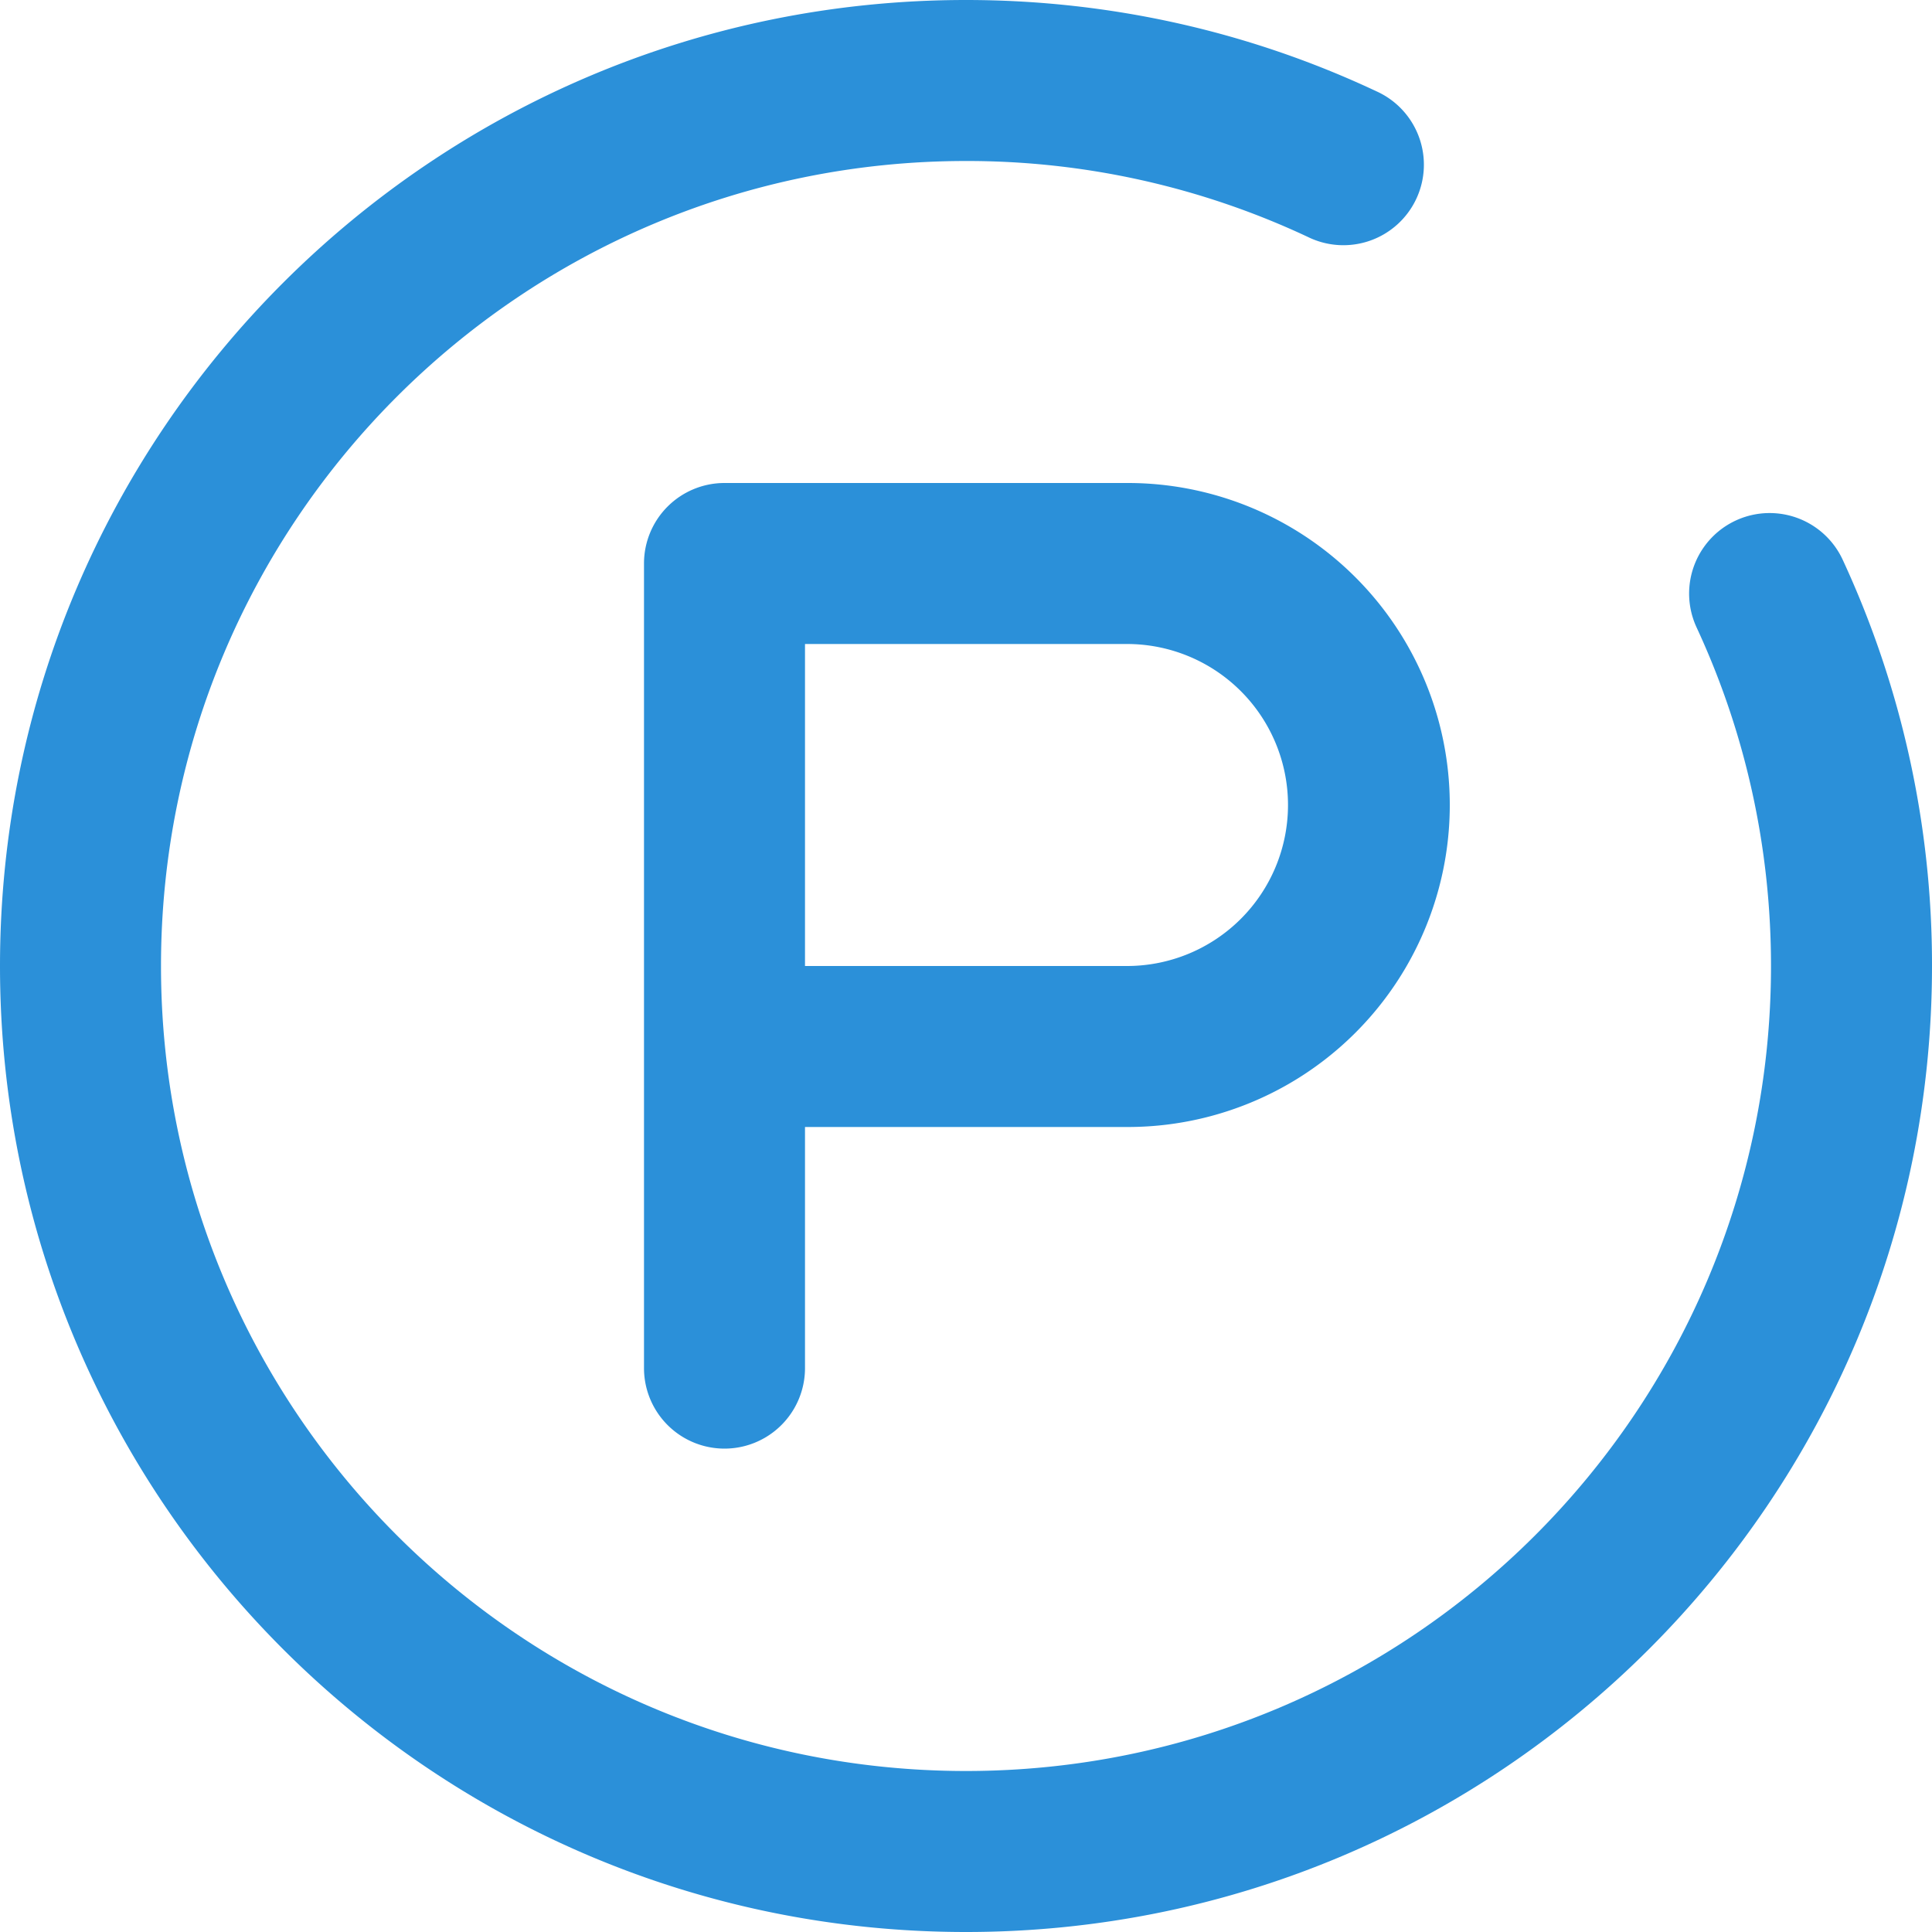 <?xml version="1.0" standalone="no"?><!DOCTYPE svg PUBLIC "-//W3C//DTD SVG 1.1//EN" "http://www.w3.org/Graphics/SVG/1.1/DTD/svg11.dtd"><svg t="1564230766674" class="icon" viewBox="0 0 1024 1024" version="1.1" xmlns="http://www.w3.org/2000/svg" p-id="4825" xmlns:xlink="http://www.w3.org/1999/xlink" width="200" height="200"><defs><style type="text/css"></style></defs><path d="M426.667 597.333v128a42.667 42.667 0 0 1-85.333 0V298.667a42.667 42.667 0 0 1 42.667-42.667h213.333a170.667 170.667 0 1 1 0 341.333h-170.667z m302.763-548.992a42.667 42.667 0 1 1-36.267 77.227A424.832 424.832 0 0 0 512 85.333C276.352 85.333 85.333 276.352 85.333 512s191.019 426.667 426.667 426.667 426.667-191.019 426.667-426.667c0-62.848-13.568-123.733-39.424-179.413a42.667 42.667 0 0 1 77.397-35.968A510.208 510.208 0 0 1 1024 512c0 282.752-229.248 512-512 512S0 794.752 0 512 229.248 0 512 0c76.117 0 149.973 16.64 217.429 48.341zM426.667 512h170.667a85.333 85.333 0 1 0 0-170.667h-170.667v170.667z" fill="#2b90d9" p-id="4826"></path></svg>